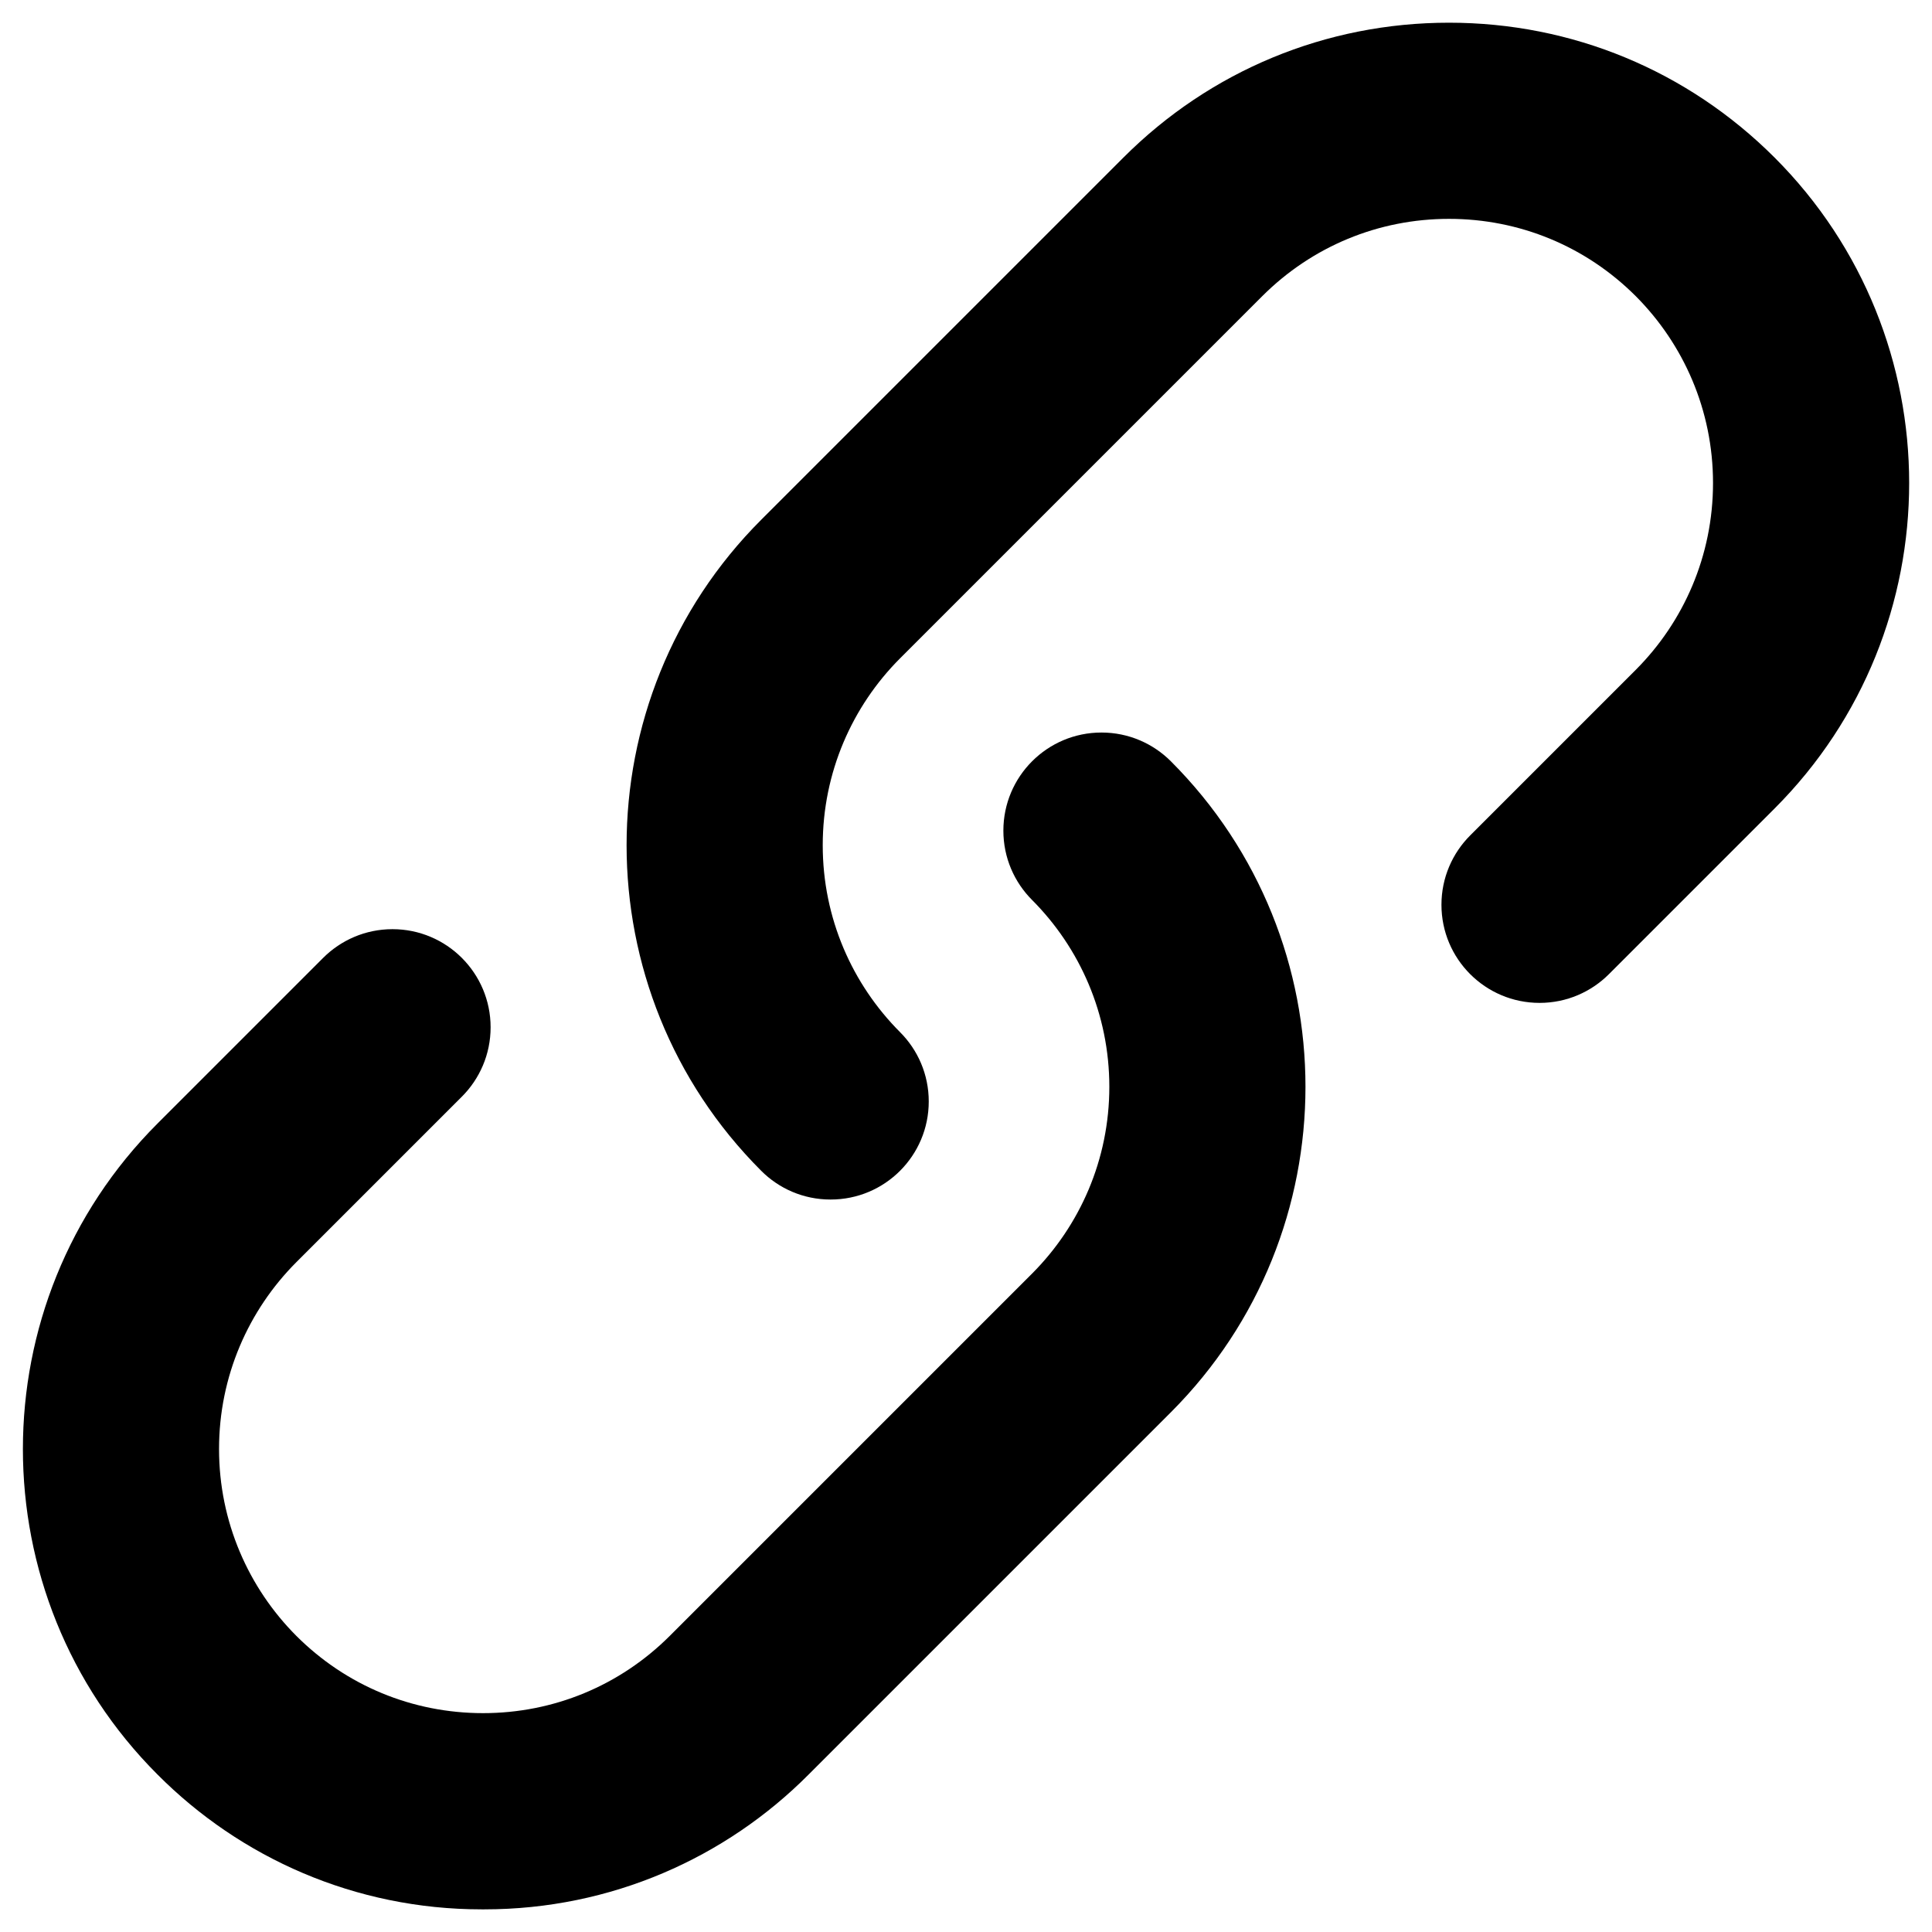 <!-- Generated by IcoMoon.io -->
<svg version="1.1" xmlns="http://www.w3.org/2000/svg" width="32" height="32" viewBox="0 0 32 32">
<title>edit-link</title>
<path d="M13.757 19.868c-0.001 0-0.001 0-0.002 0-0.448 0-0.854-0.182-1.147-0.476l-0-0c-2.973-2.973-2.973-7.81 0-10.783l6-6c1.44-1.44 3.355-2.233 5.392-2.233s3.951 0.793 5.392 2.233c2.973 2.973 2.973 7.81 0 10.783l-2.743 2.743c-0.294 0.294-0.7 0.476-1.149 0.476-0.897 0-1.625-0.727-1.625-1.625 0-0.449 0.182-0.855 0.476-1.149l2.743-2.743c0.79-0.792 1.279-1.886 1.279-3.094s-0.489-2.301-1.279-3.094l0 0c-0.826-0.826-1.925-1.281-3.094-1.281s-2.267 0.455-3.094 1.281l-6 6c-0.79 0.792-1.279 1.886-1.279 3.094s0.489 2.301 1.279 3.094l-0-0c0.295 0.294 0.477 0.701 0.477 1.15 0 0.897-0.727 1.624-1.624 1.624-0.001 0-0.002 0-0.002 0h0z"></path>
<path d="M8 31.625c-0.006 0-0.014 0-0.021 0-2.099 0-3.998-0.854-5.37-2.233l-0-0c-2.973-2.973-2.973-7.81 0-10.783l2.743-2.743c0.294-0.294 0.7-0.476 1.149-0.476 0.897 0 1.625 0.728 1.625 1.625 0 0.449-0.182 0.855-0.476 1.149l-2.743 2.743c-0.79 0.792-1.279 1.886-1.279 3.093s0.489 2.301 1.279 3.094l-0-0c0.826 0.826 1.925 1.281 3.094 1.281s2.267-0.455 3.094-1.281l6-6c0.79-0.792 1.279-1.886 1.279-3.093s-0.489-2.301-1.279-3.094l0 0c-0.294-0.294-0.476-0.7-0.476-1.149 0-0.897 0.727-1.625 1.625-1.625 0.449 0 0.855 0.182 1.149 0.476v0c2.973 2.973 2.973 7.81 0 10.783l-6 6c-1.372 1.379-3.272 2.233-5.371 2.233-0.008 0-0.015 0-0.022-0h0.001z"></path>
</svg>
